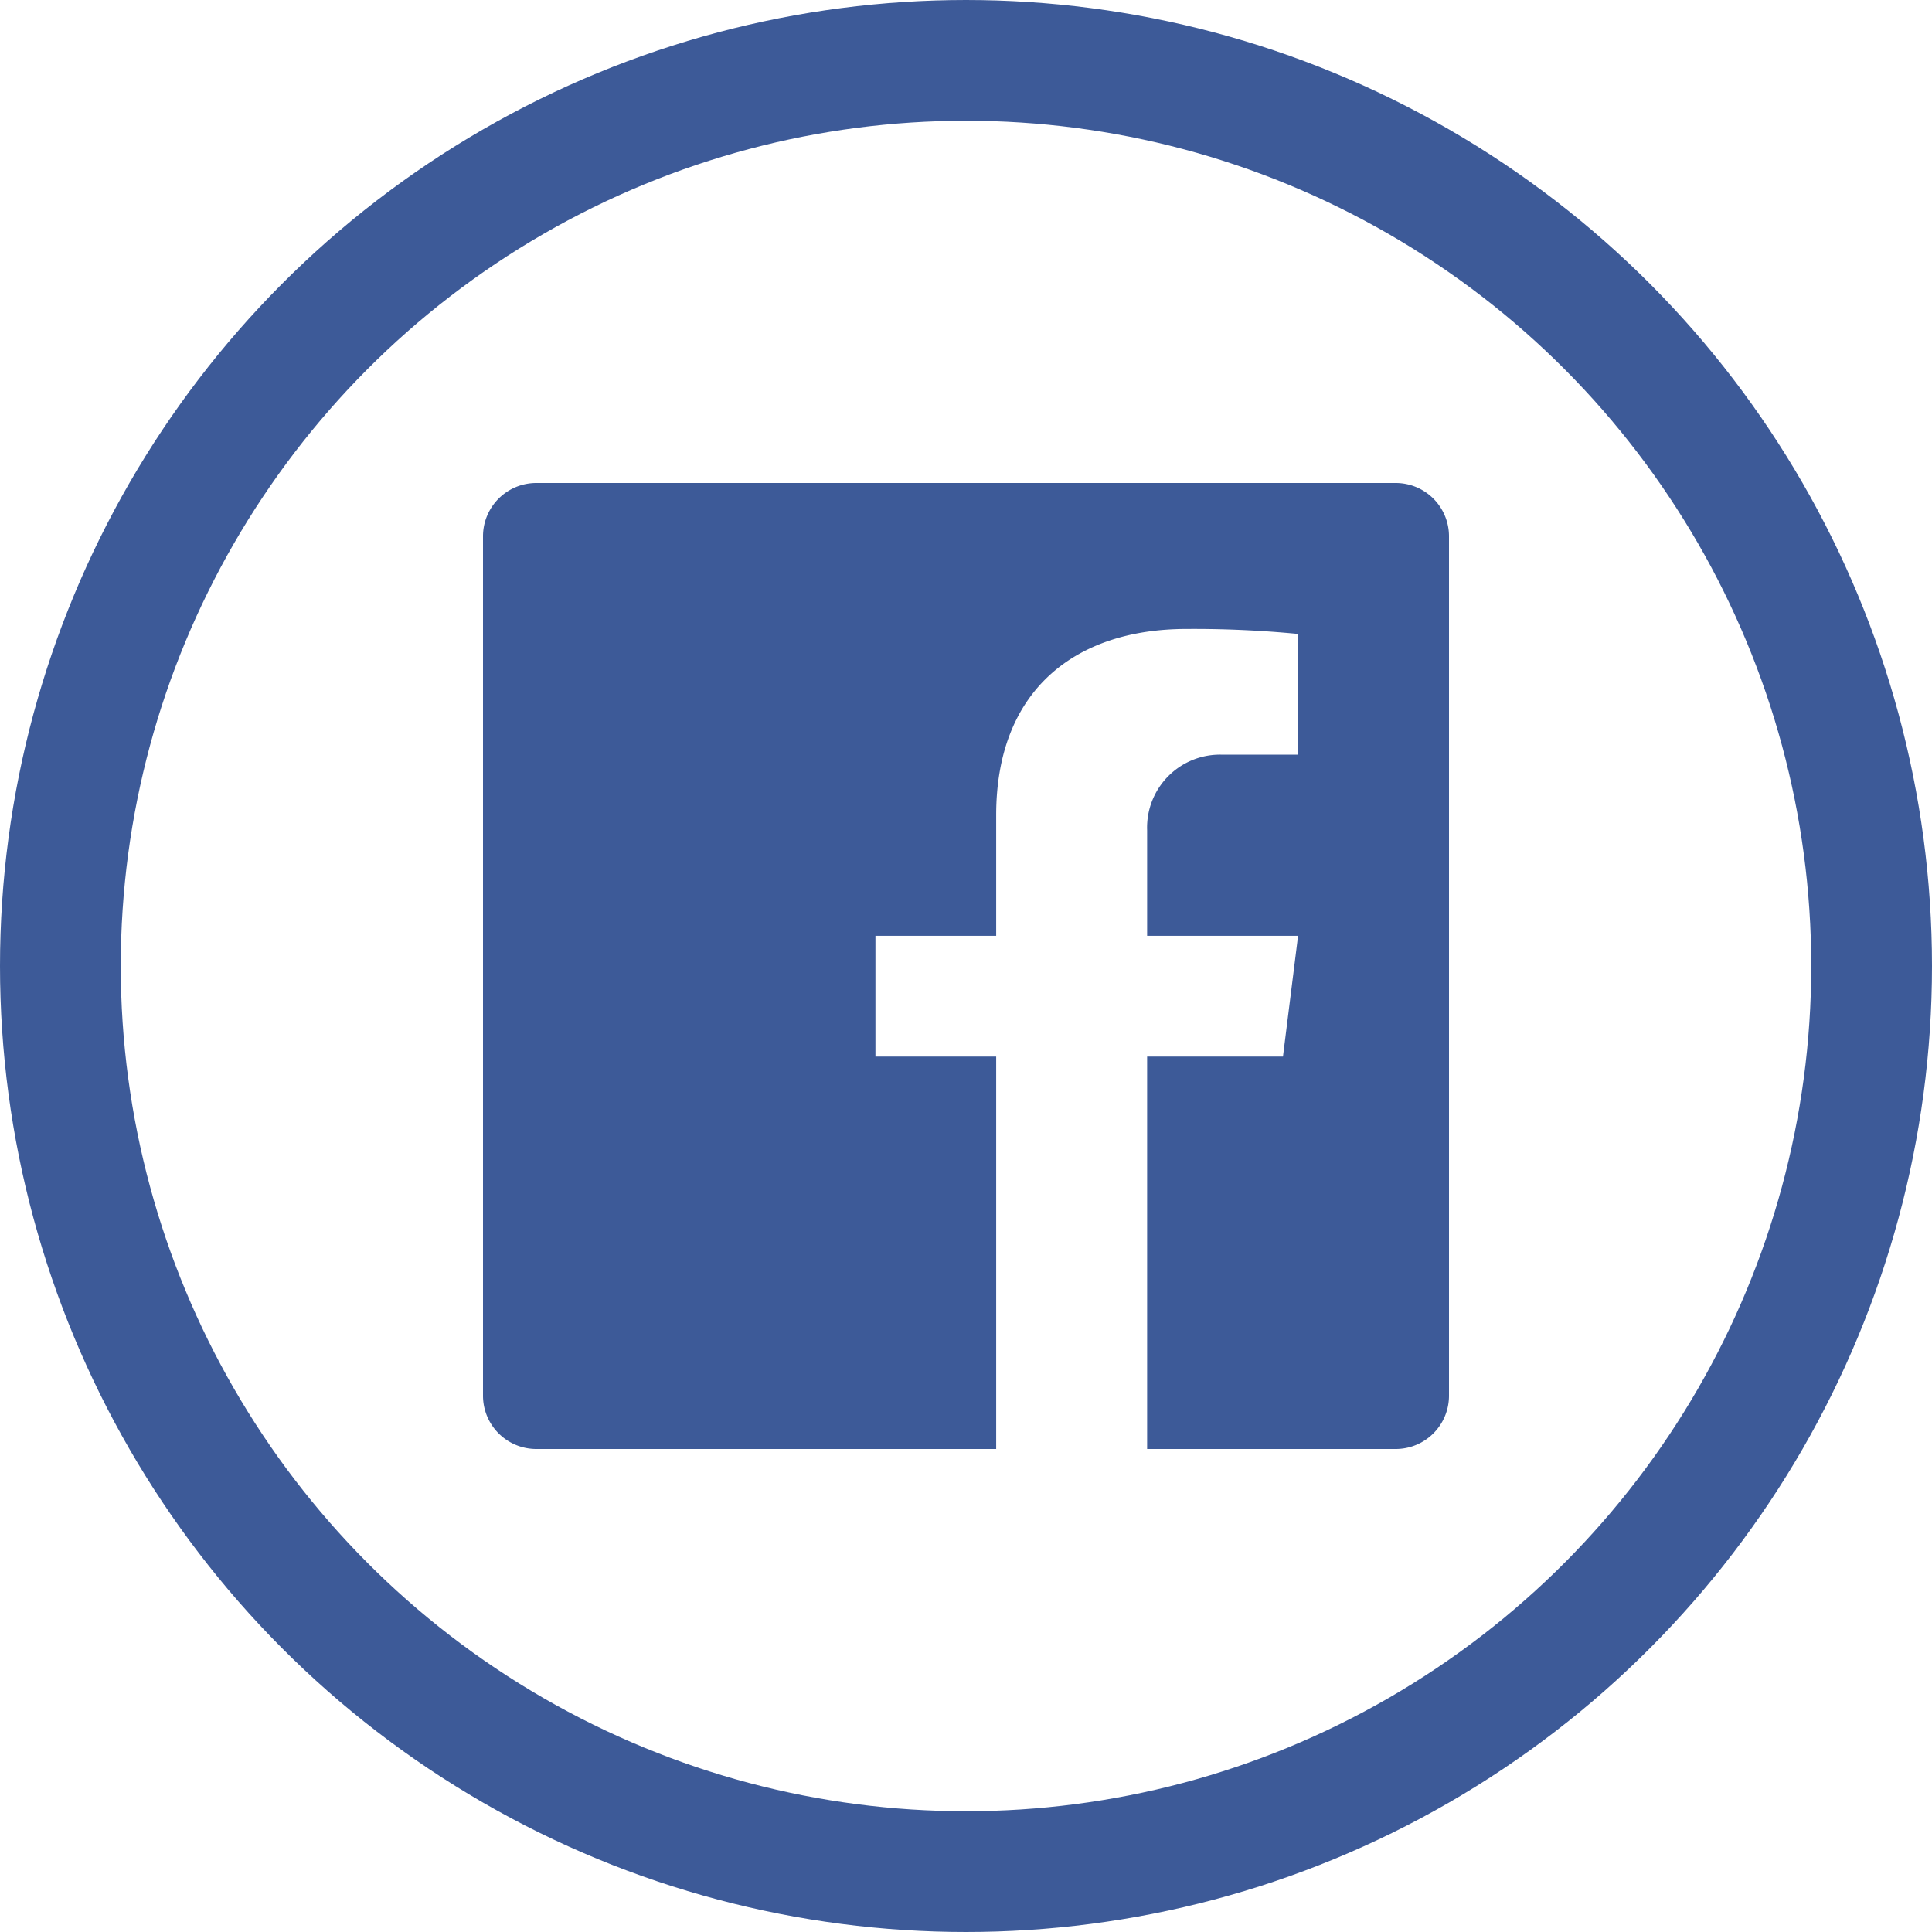 <svg xmlns="http://www.w3.org/2000/svg" data-name="Layer 1" viewBox="0 0 128 128" id="connection-85"><circle cx="64" cy="64" r="60" fill="none" stroke="#3d5a98" stroke-miterlimit="10" stroke-width="8"></circle><path fill="#3d5a98" d="M92.47 32H35.53A3.53 3.53 0 0 0 32 35.53v56.94A3.53 3.53 0 0 0 35.53 96H66V70h-8v-8h8v-8c0-8.27 5.23-12.33 12.61-12.33A71.64 71.64 0 0 1 86 42v8h-5a4.83 4.83 0 0 0-5 5v7h10l-1 8h-9v26h16.47A3.53 3.53 0 0 0 96 92.47V35.53A3.53 3.53 0 0 0 92.47 32Z"></path></svg>